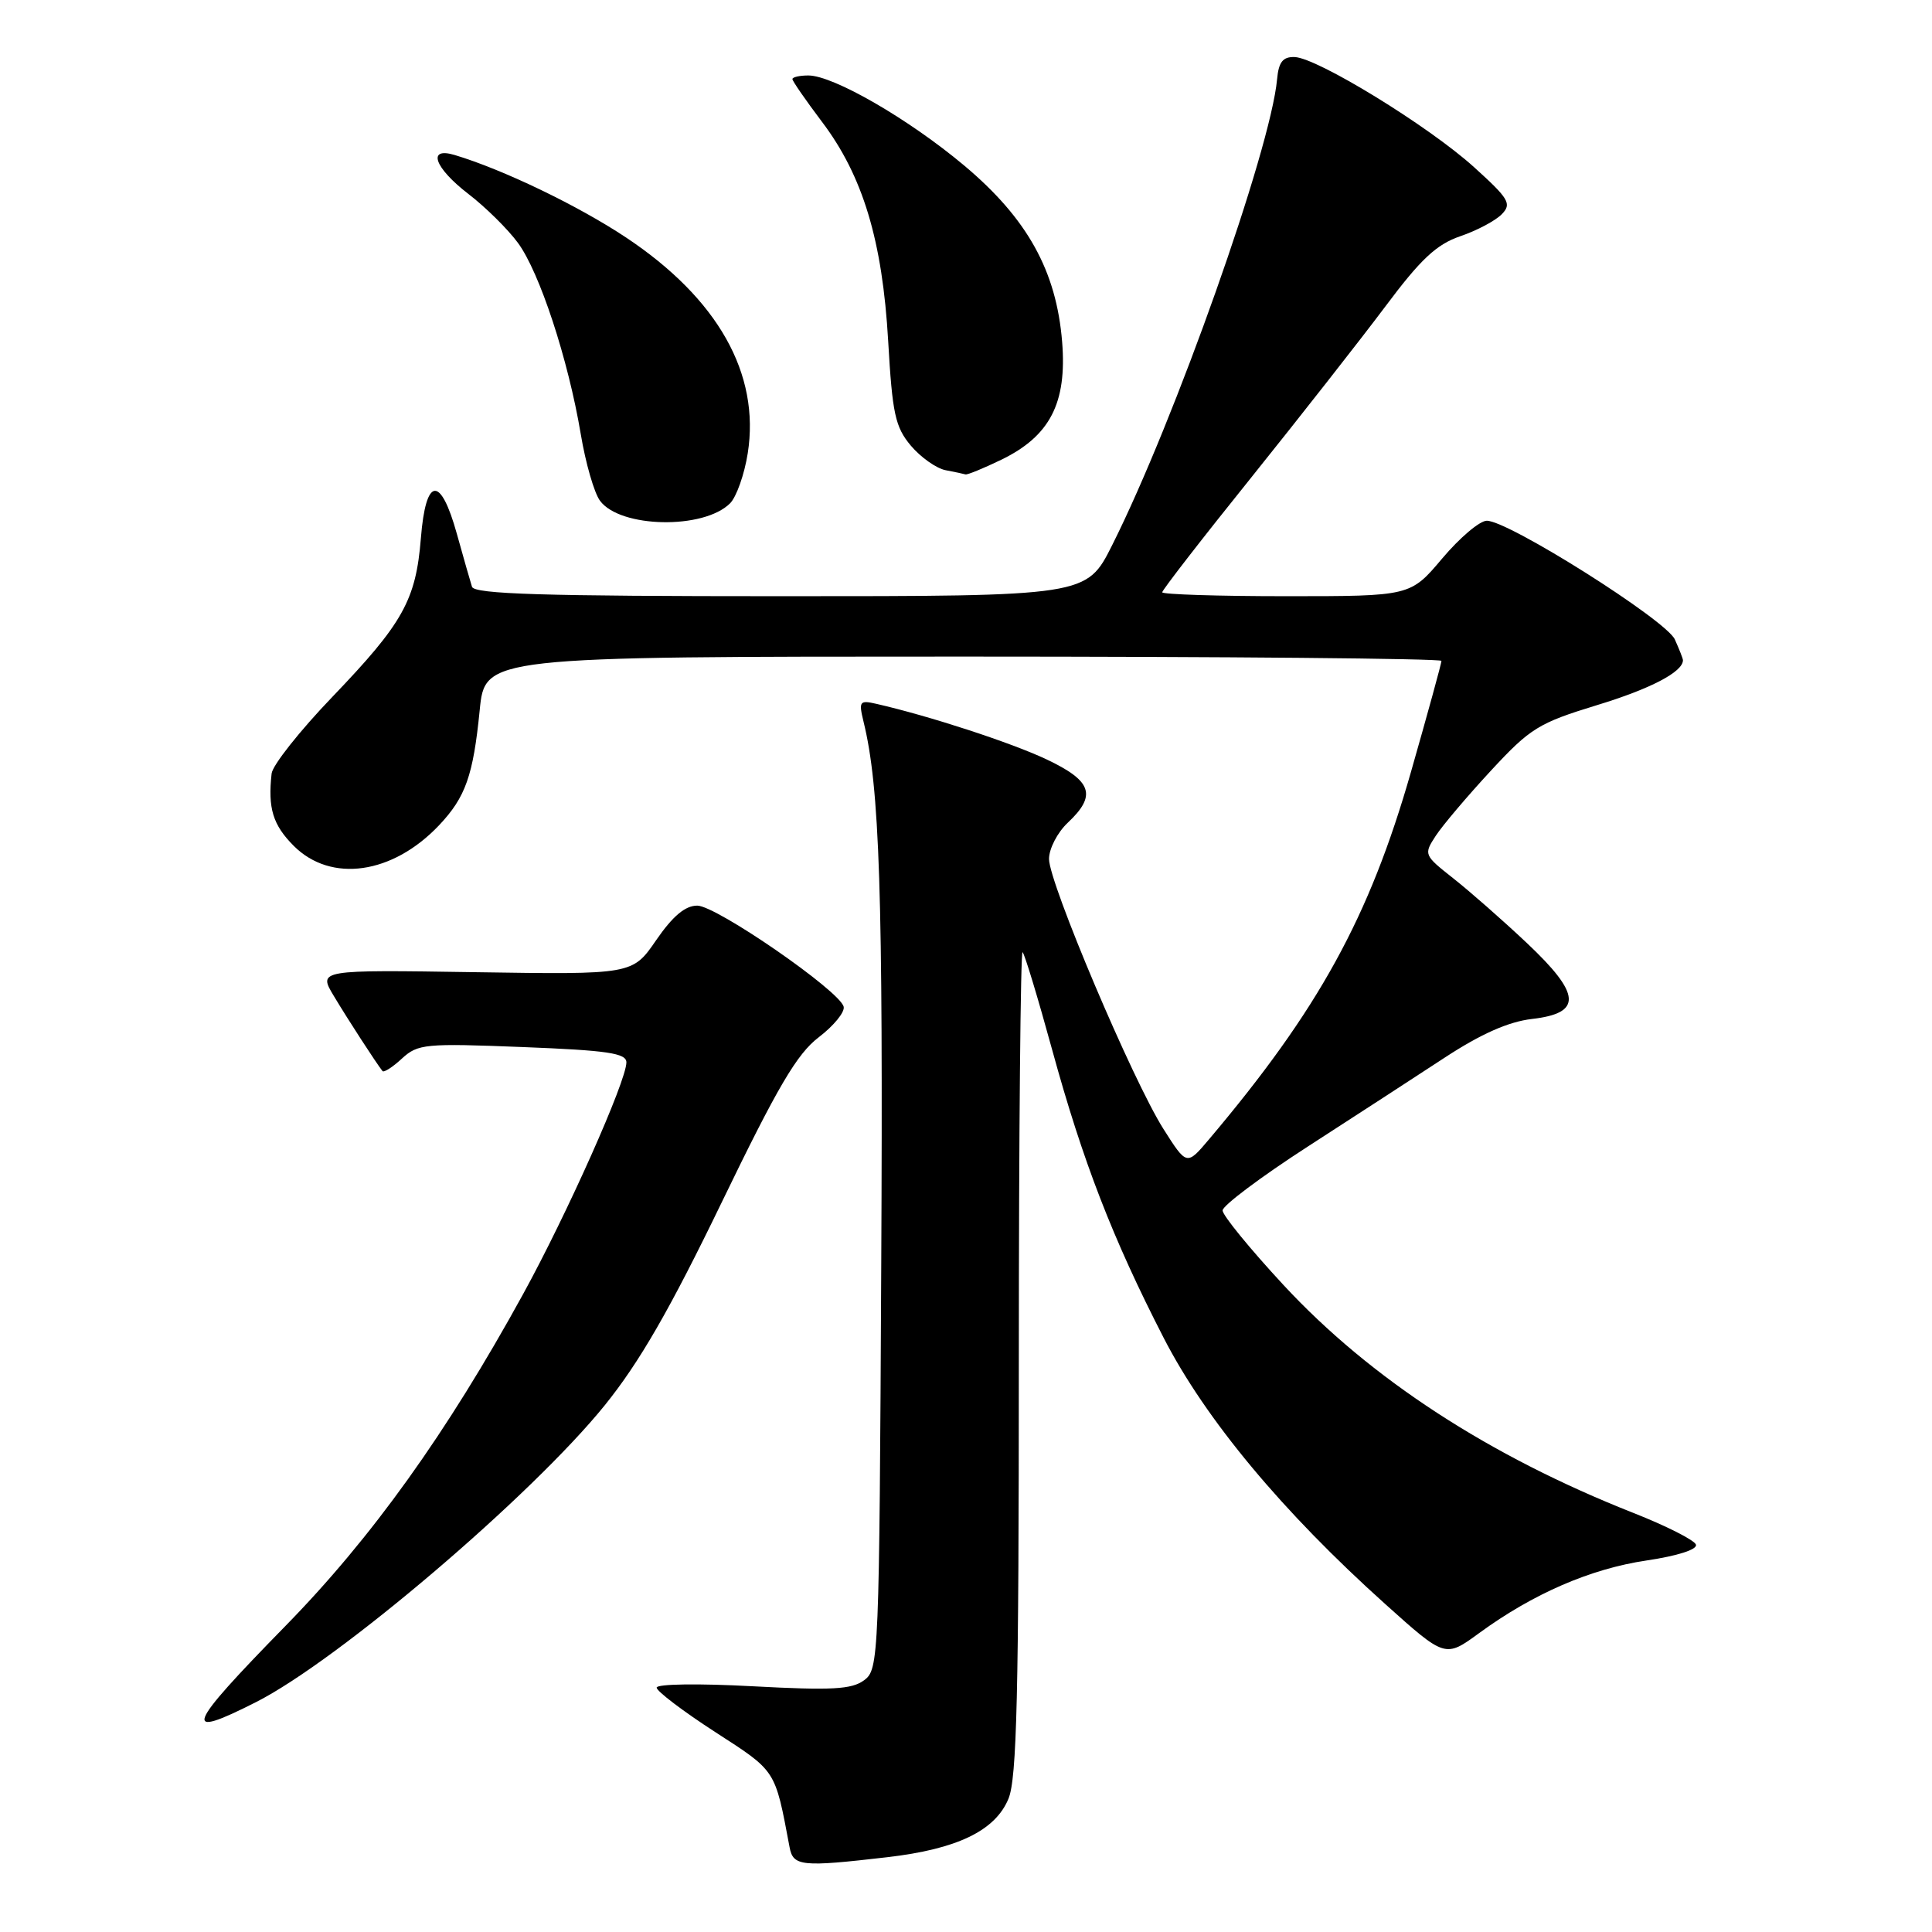 <?xml version="1.0" encoding="UTF-8" standalone="no"?>
<!DOCTYPE svg PUBLIC "-//W3C//DTD SVG 1.1//EN" "http://www.w3.org/Graphics/SVG/1.1/DTD/svg11.dtd" >
<svg xmlns="http://www.w3.org/2000/svg" xmlns:xlink="http://www.w3.org/1999/xlink" version="1.1" viewBox="0 0 256 256">
 <g >
 <path fill="currentColor"
d=" M 117.56 246.09 C 126.81 245.02 131.86 242.59 133.62 238.36 C 134.74 235.70 135.00 224.55 135.00 180.37 C 135.00 150.28 135.23 125.89 135.50 126.17 C 135.78 126.44 137.54 132.26 139.41 139.08 C 143.47 153.88 147.41 164.07 154.19 177.27 C 159.75 188.09 169.94 200.33 183.60 212.59 C 191.50 219.68 191.50 219.68 196.00 216.39 C 203.13 211.18 210.74 207.87 218.19 206.77 C 222.29 206.16 224.94 205.31 224.72 204.67 C 224.53 204.08 220.79 202.19 216.43 200.47 C 197.32 192.93 181.57 182.68 170.06 170.26 C 165.63 165.48 162.00 161.04 162.00 160.39 C 162.00 159.75 167.06 155.95 173.25 151.95 C 179.44 147.95 187.64 142.63 191.48 140.11 C 196.25 136.99 199.89 135.38 202.98 135.02 C 209.70 134.25 209.53 131.75 202.29 124.93 C 199.11 121.93 194.72 118.08 192.55 116.37 C 188.67 113.31 188.63 113.22 190.25 110.74 C 191.16 109.35 194.45 105.47 197.56 102.11 C 202.77 96.48 203.88 95.80 211.59 93.44 C 218.72 91.27 223.00 89.03 223.00 87.48 C 223.00 87.27 222.51 86.03 221.92 84.72 C 220.75 82.16 199.90 69.00 197.01 69.00 C 196.07 69.00 193.42 71.25 191.10 74.00 C 186.88 79.00 186.88 79.00 170.44 79.00 C 161.40 79.00 154.00 78.76 154.00 78.48 C 154.00 78.19 159.32 71.32 165.83 63.23 C 172.33 55.13 180.32 44.94 183.58 40.59 C 188.25 34.34 190.34 32.38 193.50 31.30 C 195.70 30.55 198.17 29.24 199.00 28.38 C 200.34 27.00 199.95 26.34 195.32 22.15 C 189.31 16.71 174.52 7.64 171.54 7.56 C 169.99 7.51 169.43 8.21 169.22 10.50 C 168.36 19.85 155.66 55.73 147.36 72.25 C 143.97 79.00 143.97 79.00 103.46 79.00 C 71.92 79.00 62.85 78.72 62.54 77.75 C 62.32 77.06 61.42 73.91 60.54 70.75 C 58.37 62.93 56.42 63.16 55.77 71.30 C 55.11 79.53 53.40 82.58 44.02 92.36 C 39.72 96.84 36.11 101.40 35.99 102.50 C 35.48 107.11 36.16 109.31 38.92 112.08 C 43.86 117.02 52.02 115.86 58.19 109.34 C 61.69 105.63 62.70 102.77 63.56 94.13 C 64.26 87.00 64.26 87.00 127.63 87.00 C 162.48 87.00 191.00 87.26 191.00 87.57 C 191.00 87.89 189.18 94.52 186.95 102.32 C 181.44 121.56 174.72 133.79 160.19 150.98 C 157.25 154.46 157.25 154.46 154.16 149.59 C 150.11 143.21 139.00 116.99 139.00 113.82 C 139.00 112.46 140.12 110.29 141.50 109.00 C 145.35 105.38 144.71 103.48 138.67 100.62 C 133.97 98.40 123.12 94.86 116.11 93.26 C 113.90 92.75 113.77 92.94 114.42 95.61 C 116.57 104.36 117.02 118.28 116.77 167.33 C 116.51 219.84 116.45 221.20 114.50 222.64 C 112.85 223.86 110.24 224.00 99.75 223.44 C 92.57 223.05 87.01 223.13 87.01 223.62 C 87.02 224.10 90.51 226.75 94.76 229.50 C 102.91 234.77 102.67 234.39 104.62 244.75 C 105.09 247.30 106.19 247.41 117.56 246.09 Z  M 33.94 225.53 C 44.82 220.02 70.44 198.20 80.14 186.20 C 84.75 180.48 88.74 173.56 95.62 159.34 C 103.04 144.00 105.60 139.64 108.49 137.44 C 110.47 135.93 111.96 134.11 111.79 133.40 C 111.32 131.33 94.92 120.00 92.39 120.00 C 90.79 120.00 89.15 121.38 86.95 124.57 C 83.81 129.14 83.81 129.14 62.97 128.82 C 42.14 128.50 42.14 128.50 44.25 132.00 C 46.12 135.12 49.80 140.79 50.68 141.92 C 50.86 142.15 52.02 141.41 53.25 140.27 C 55.37 138.32 56.32 138.23 69.25 138.74 C 80.51 139.18 83.00 139.55 83.00 140.77 C 83.00 143.24 75.15 160.85 69.30 171.50 C 59.22 189.86 49.26 203.77 37.82 215.45 C 24.59 228.97 23.96 230.59 33.94 225.53 Z  M 96.74 66.69 C 97.58 65.85 98.64 62.86 99.08 60.06 C 100.74 49.53 95.12 39.56 82.94 31.46 C 76.62 27.26 66.66 22.46 60.25 20.54 C 56.55 19.43 57.55 22.23 62.09 25.72 C 64.34 27.45 67.28 30.35 68.62 32.17 C 71.49 36.05 75.29 47.61 76.95 57.50 C 77.59 61.35 78.74 65.34 79.51 66.36 C 82.18 69.97 93.24 70.19 96.74 66.69 Z  M 132.65 60.93 C 139.12 57.80 141.39 53.42 140.74 45.32 C 139.98 35.90 136.14 28.97 127.77 21.94 C 120.44 15.79 110.43 10.00 107.11 10.00 C 105.95 10.00 105.00 10.22 105.00 10.48 C 105.00 10.74 106.76 13.28 108.90 16.12 C 114.33 23.28 116.93 31.89 117.69 45.22 C 118.24 54.82 118.62 56.58 120.69 59.05 C 122.00 60.60 124.07 62.06 125.28 62.30 C 126.50 62.53 127.70 62.79 127.93 62.86 C 128.17 62.94 130.29 62.07 132.65 60.93 Z "/>
</g>
</svg>